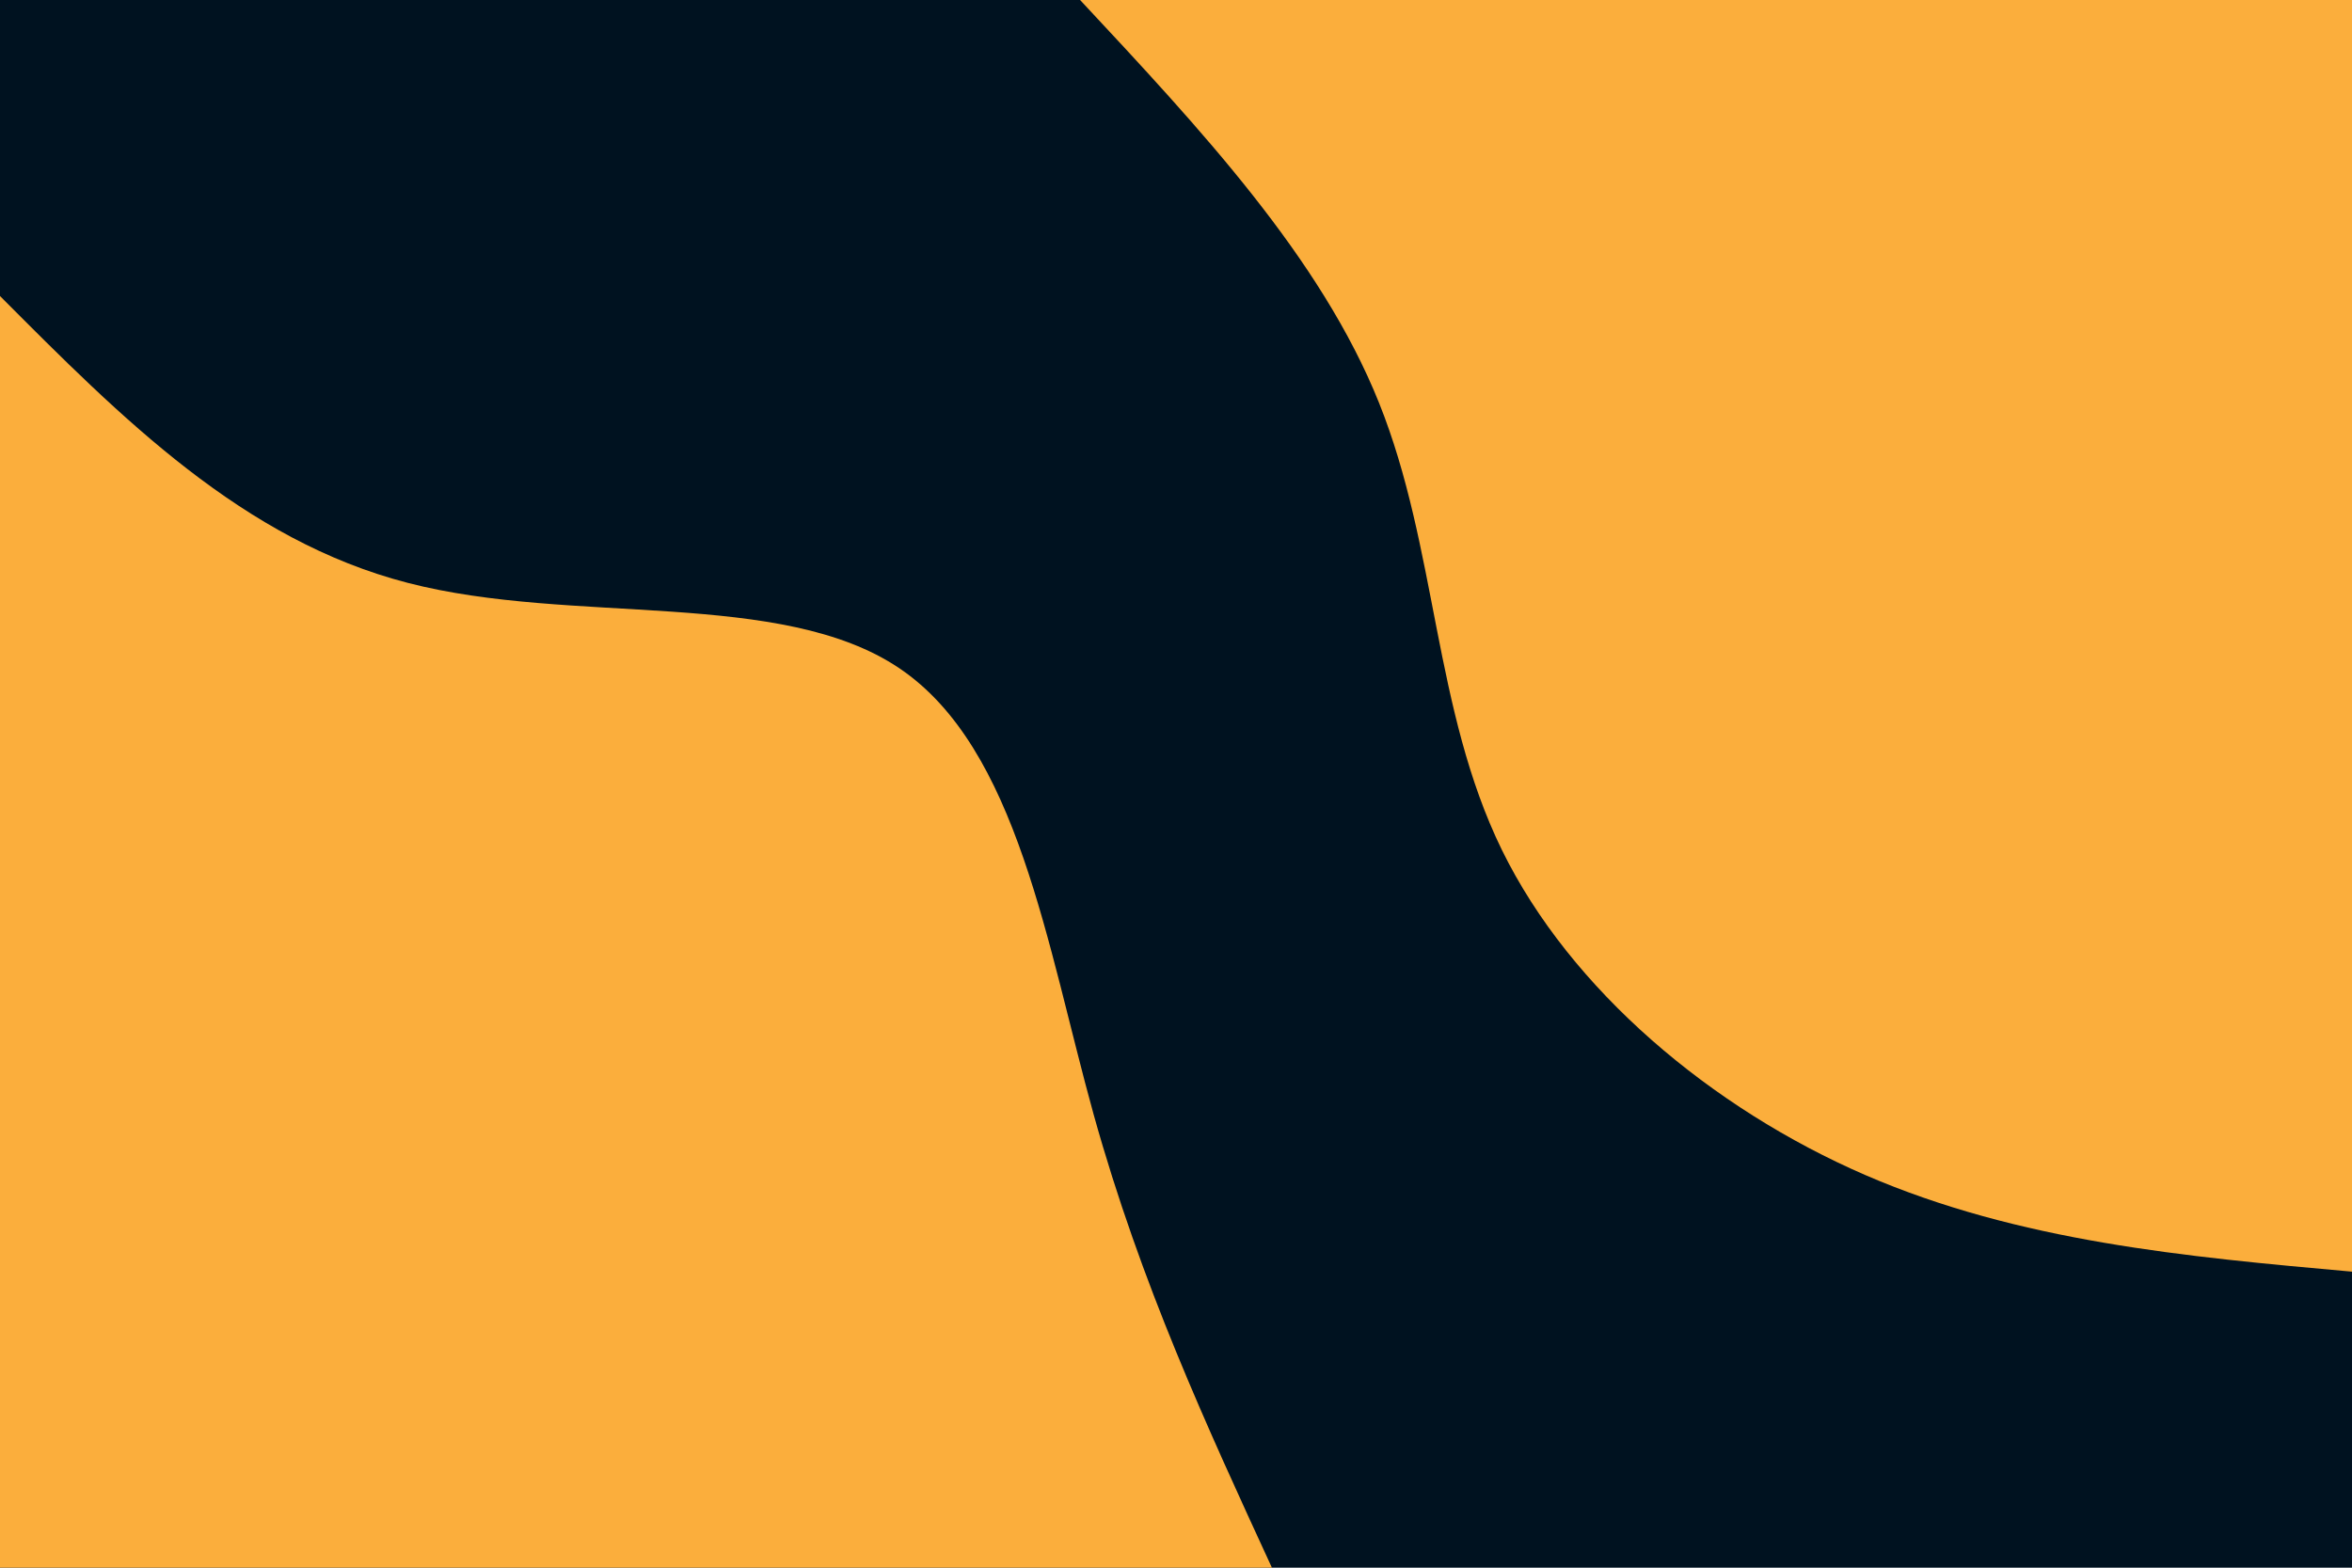 <svg id="visual" viewBox="0 0 900 600" width="900" height="600" xmlns="http://www.w3.org/2000/svg" xmlns:xlink="http://www.w3.org/1999/xlink" version="1.1"><rect x="0" y="0" width="900" height="600" fill="#001220"></rect><defs><linearGradient id="grad1_0" x1="33.3%" y1="0%" x2="100%" y2="100%"><stop offset="20%" stop-color="#001220" stop-opacity="1"></stop><stop offset="80%" stop-color="#001220" stop-opacity="1"></stop></linearGradient></defs><defs><linearGradient id="grad2_0" x1="0%" y1="0%" x2="66.7%" y2="100%"><stop offset="20%" stop-color="#001220" stop-opacity="1"></stop><stop offset="80%" stop-color="#001220" stop-opacity="1"></stop></linearGradient></defs><g transform="translate(900, 0)"><path d="M0 486.7C-63.7 481 -127.4 475.2 -186.3 449.7C-245.1 424.2 -299 378.9 -325.3 325.3C-351.5 271.7 -350 209.8 -372.3 154.2C-394.6 98.6 -440.7 49.3 -486.7 0L0 0Z" fill="#FBAE3C"></path></g><g transform="translate(0, 600)"><path d="M0 -486.7C46.5 -440 93 -393.2 156.1 -376.9C219.2 -360.6 298.9 -374.8 344.2 -344.2C389.5 -313.6 400.5 -238.2 418.5 -173.4C436.6 -108.5 461.7 -54.3 486.7 0L0 0Z" fill="#FBAE3C"></path></g></svg>